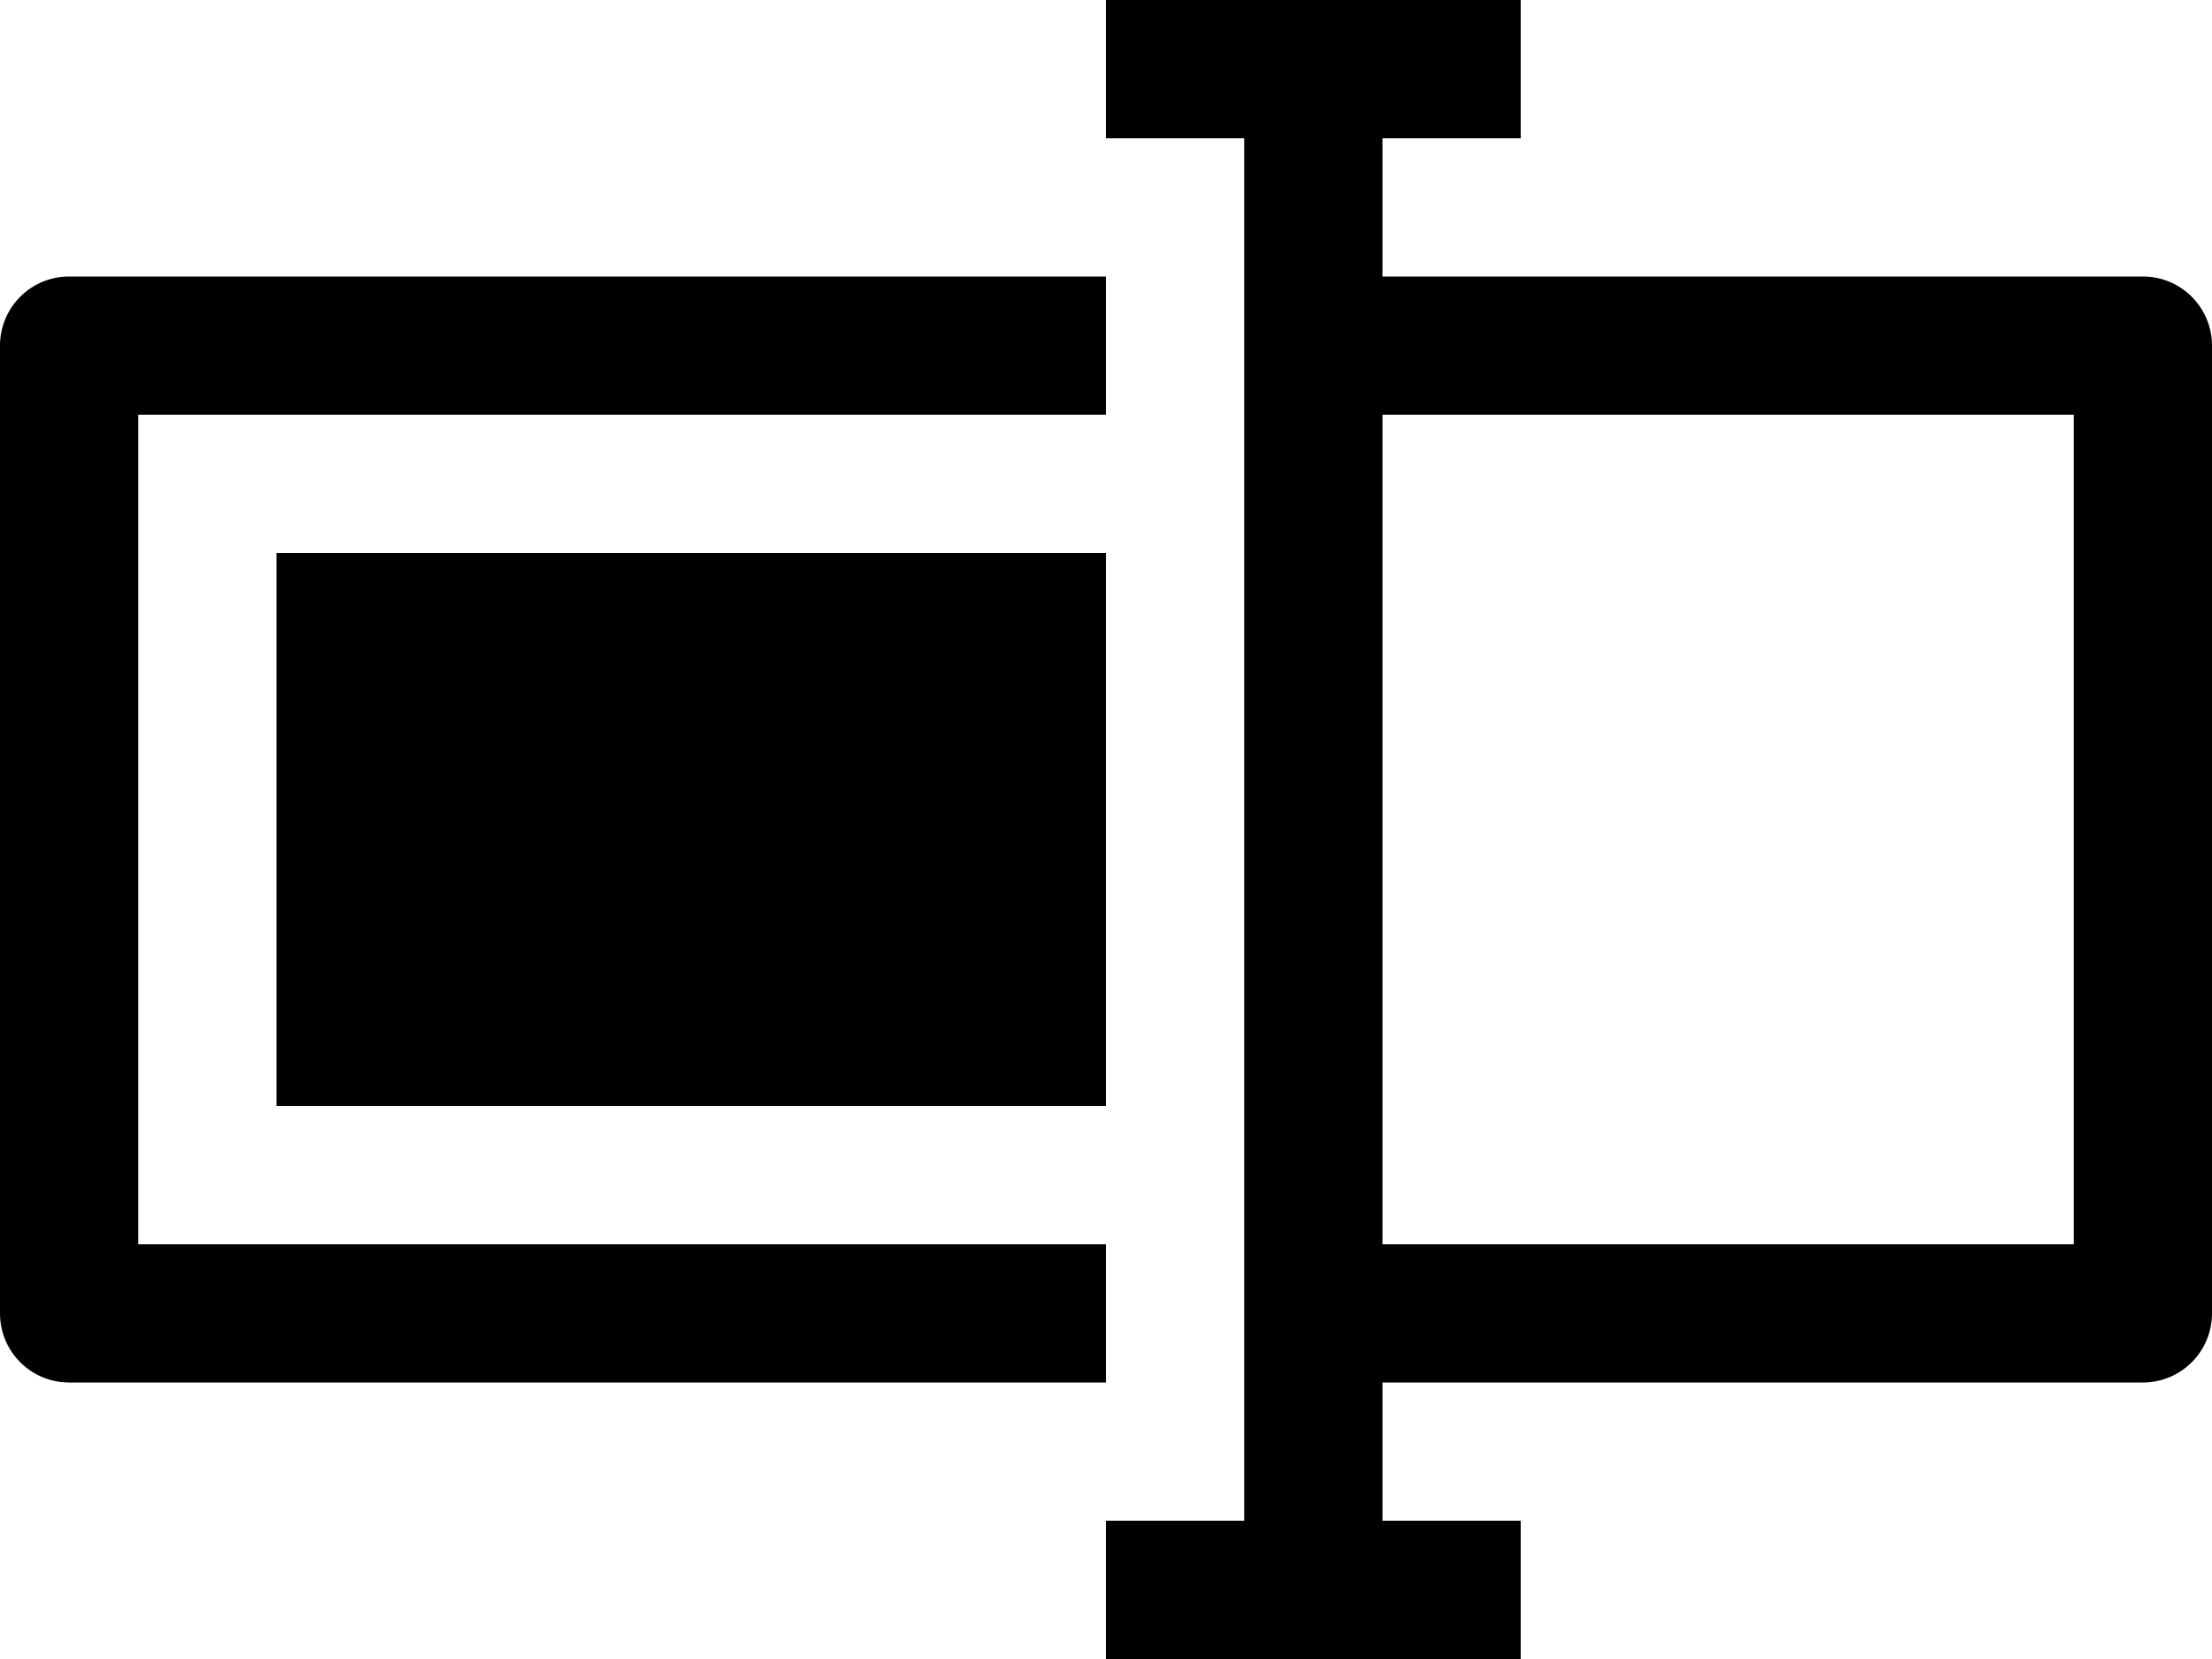 <svg id="rte" xmlns="http://www.w3.org/2000/svg" viewBox="0 0 16 12"><path d="M2,6H8v4H2Zm14,5.5v-7a.5.5,0,0,0-.5-.5H10V3h1V2H8V3H9V13H8v1h3V13H10V12h5.5A.5.5,0,0,0,16,11.5ZM10,5h5v6H10Z" transform="translate(0 -2)"/><path d="M8,12H.5a.5.5,0,0,1-.5-.5v-7A.5.5,0,0,1,.5,4H8V5H1v6H8Z" transform="translate(0 -2)"/></svg>